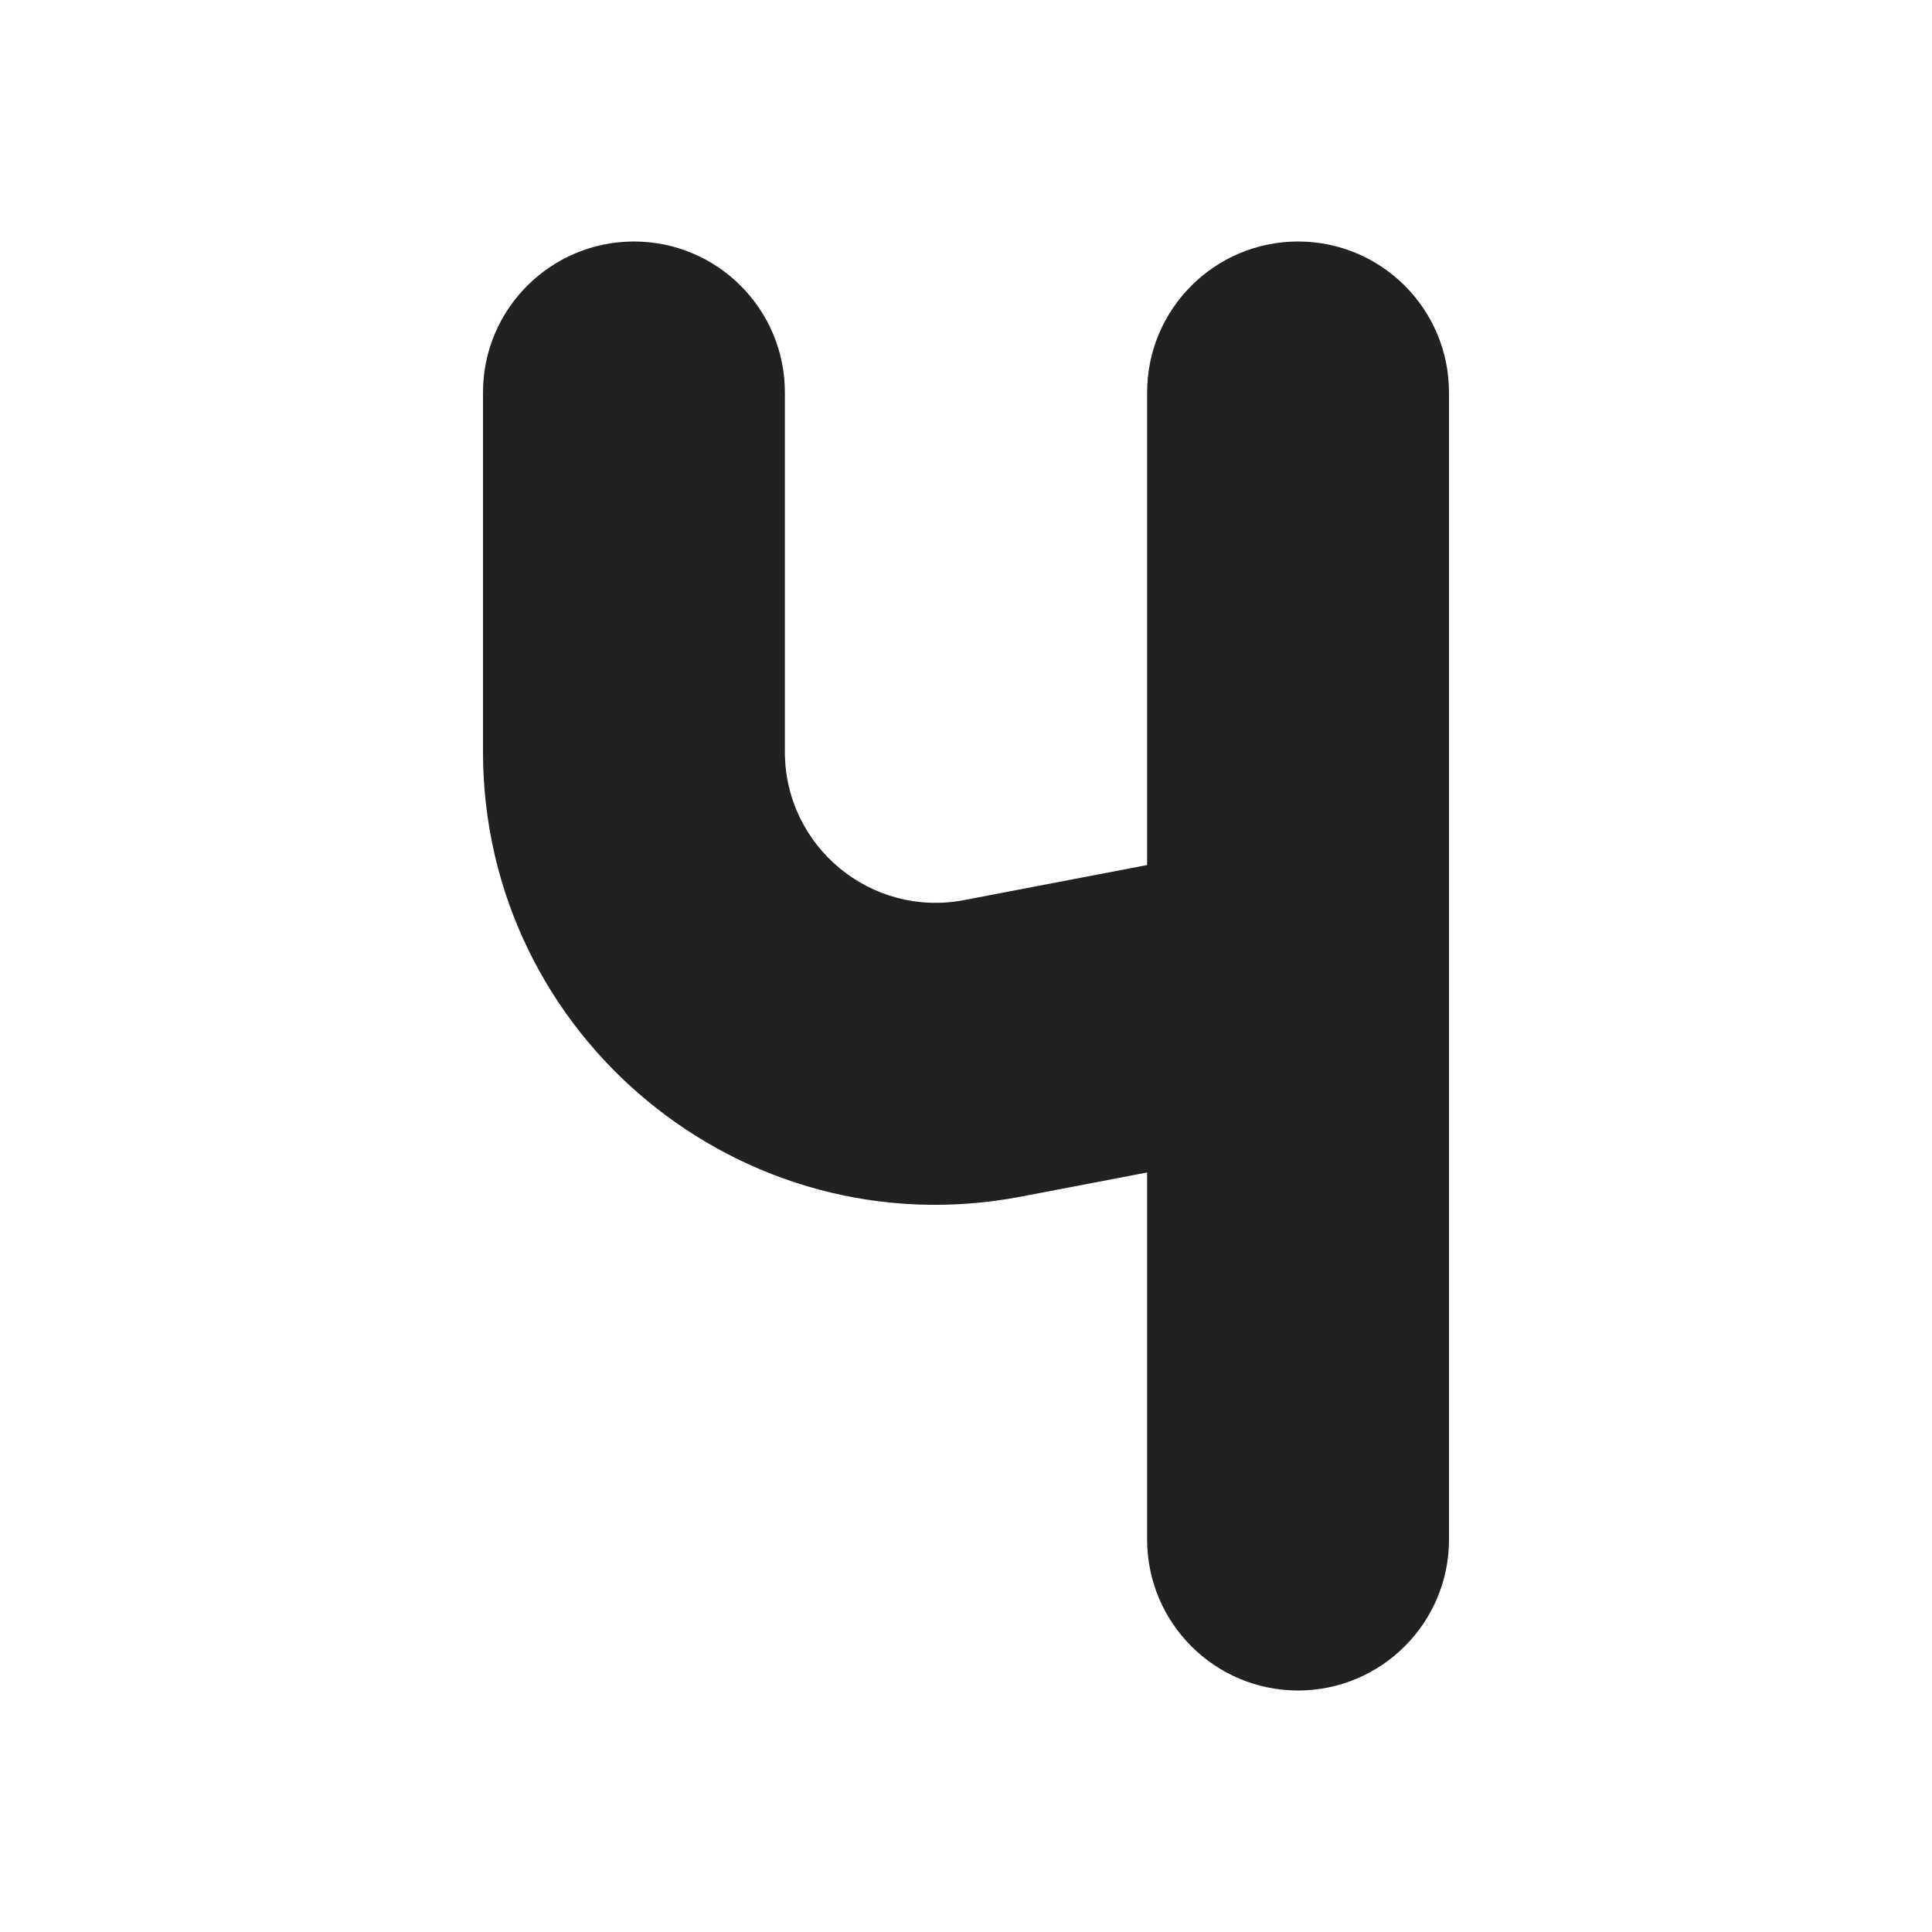 <svg width="16" height="16" viewBox="0 0 16 16" fill="none" xmlns="http://www.w3.org/2000/svg">
<path d="M6.5 3.25C6.5 2.56 5.94 2 5.25 2C4.56 2 4 2.56 4 3.25V6.226C4 8.58 6.143 10.352 8.455 9.91L9.5 9.71V12.75C9.5 13.44 10.06 14 10.75 14C11.44 14 12 13.44 12 12.75V3.25C12 2.56 11.44 2 10.75 2C10.06 2 9.5 2.56 9.5 3.25V7.164L7.985 7.454C7.214 7.602 6.5 7.011 6.5 6.226V3.25Z" fill="#212121"/>
</svg>
